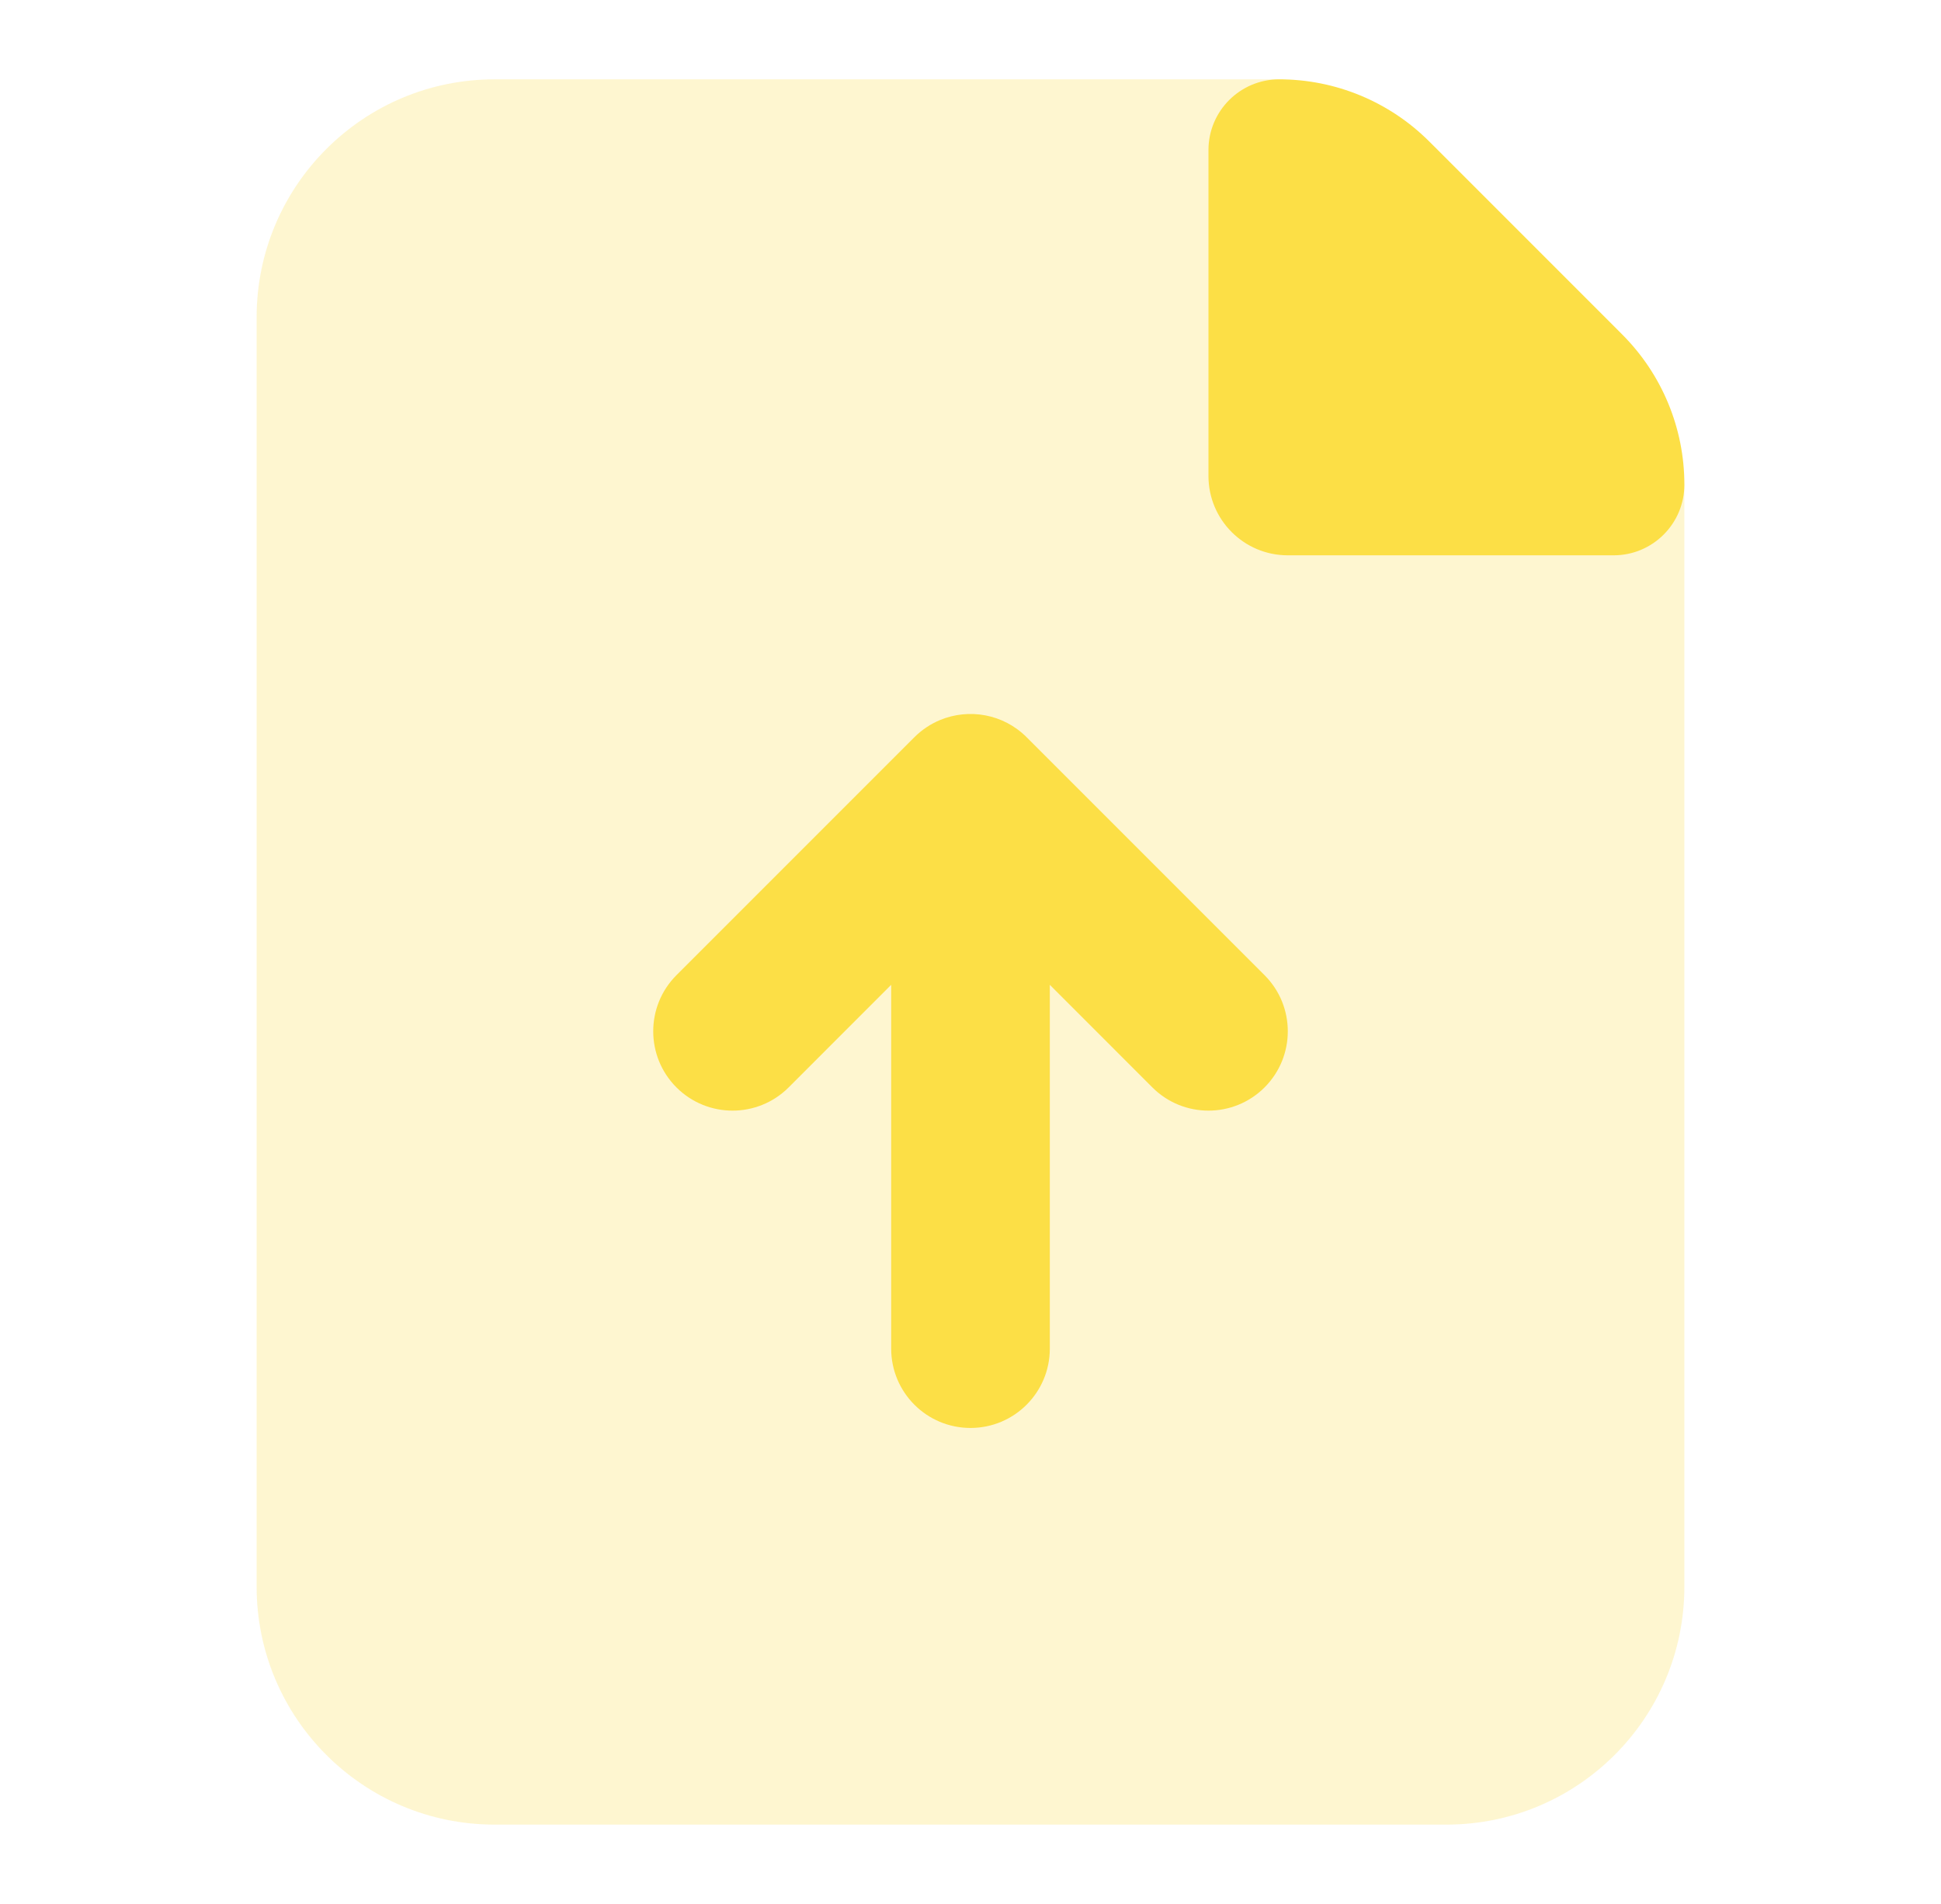 <svg width="52" height="51" viewBox="0 0 52 51" fill="none" xmlns="http://www.w3.org/2000/svg">
<path opacity="0.25" d="M6.875 8.5C6.875 4.979 9.729 2.125 13.25 2.125H33.984C35.675 2.125 37.297 2.797 38.492 3.992L43.258 8.758C44.453 9.953 45.125 11.575 45.125 13.266V42.5C45.125 46.021 42.271 48.875 38.75 48.875H13.25C9.729 48.875 6.875 46.021 6.875 42.5V8.5Z" fill="#FCDF46"/>
<path d="M32.375 4.02C32.375 2.973 33.224 2.125 34.27 2.125C35.778 2.125 37.224 2.724 38.29 3.79L43.46 8.96C44.526 10.026 45.125 11.472 45.125 12.98C45.125 14.027 44.276 14.875 43.23 14.875H34.5C33.326 14.875 32.375 13.924 32.375 12.75V4.02Z" fill="#FCDF46"/>
<path d="M25.187 19.286C24.936 19.39 24.701 19.544 24.497 19.747L18.122 26.122C17.293 26.952 17.293 28.298 18.122 29.128C18.952 29.957 20.298 29.957 21.128 29.128L23.875 26.38V36.125C23.875 37.299 24.826 38.25 26 38.25C27.174 38.25 28.125 37.299 28.125 36.125V26.38L30.872 29.128C31.702 29.957 33.048 29.957 33.878 29.128C34.708 28.298 34.708 26.952 33.878 26.122L27.503 19.747C26.877 19.121 25.957 18.968 25.187 19.286Z" fill="#FCDF46"/>
</svg>
